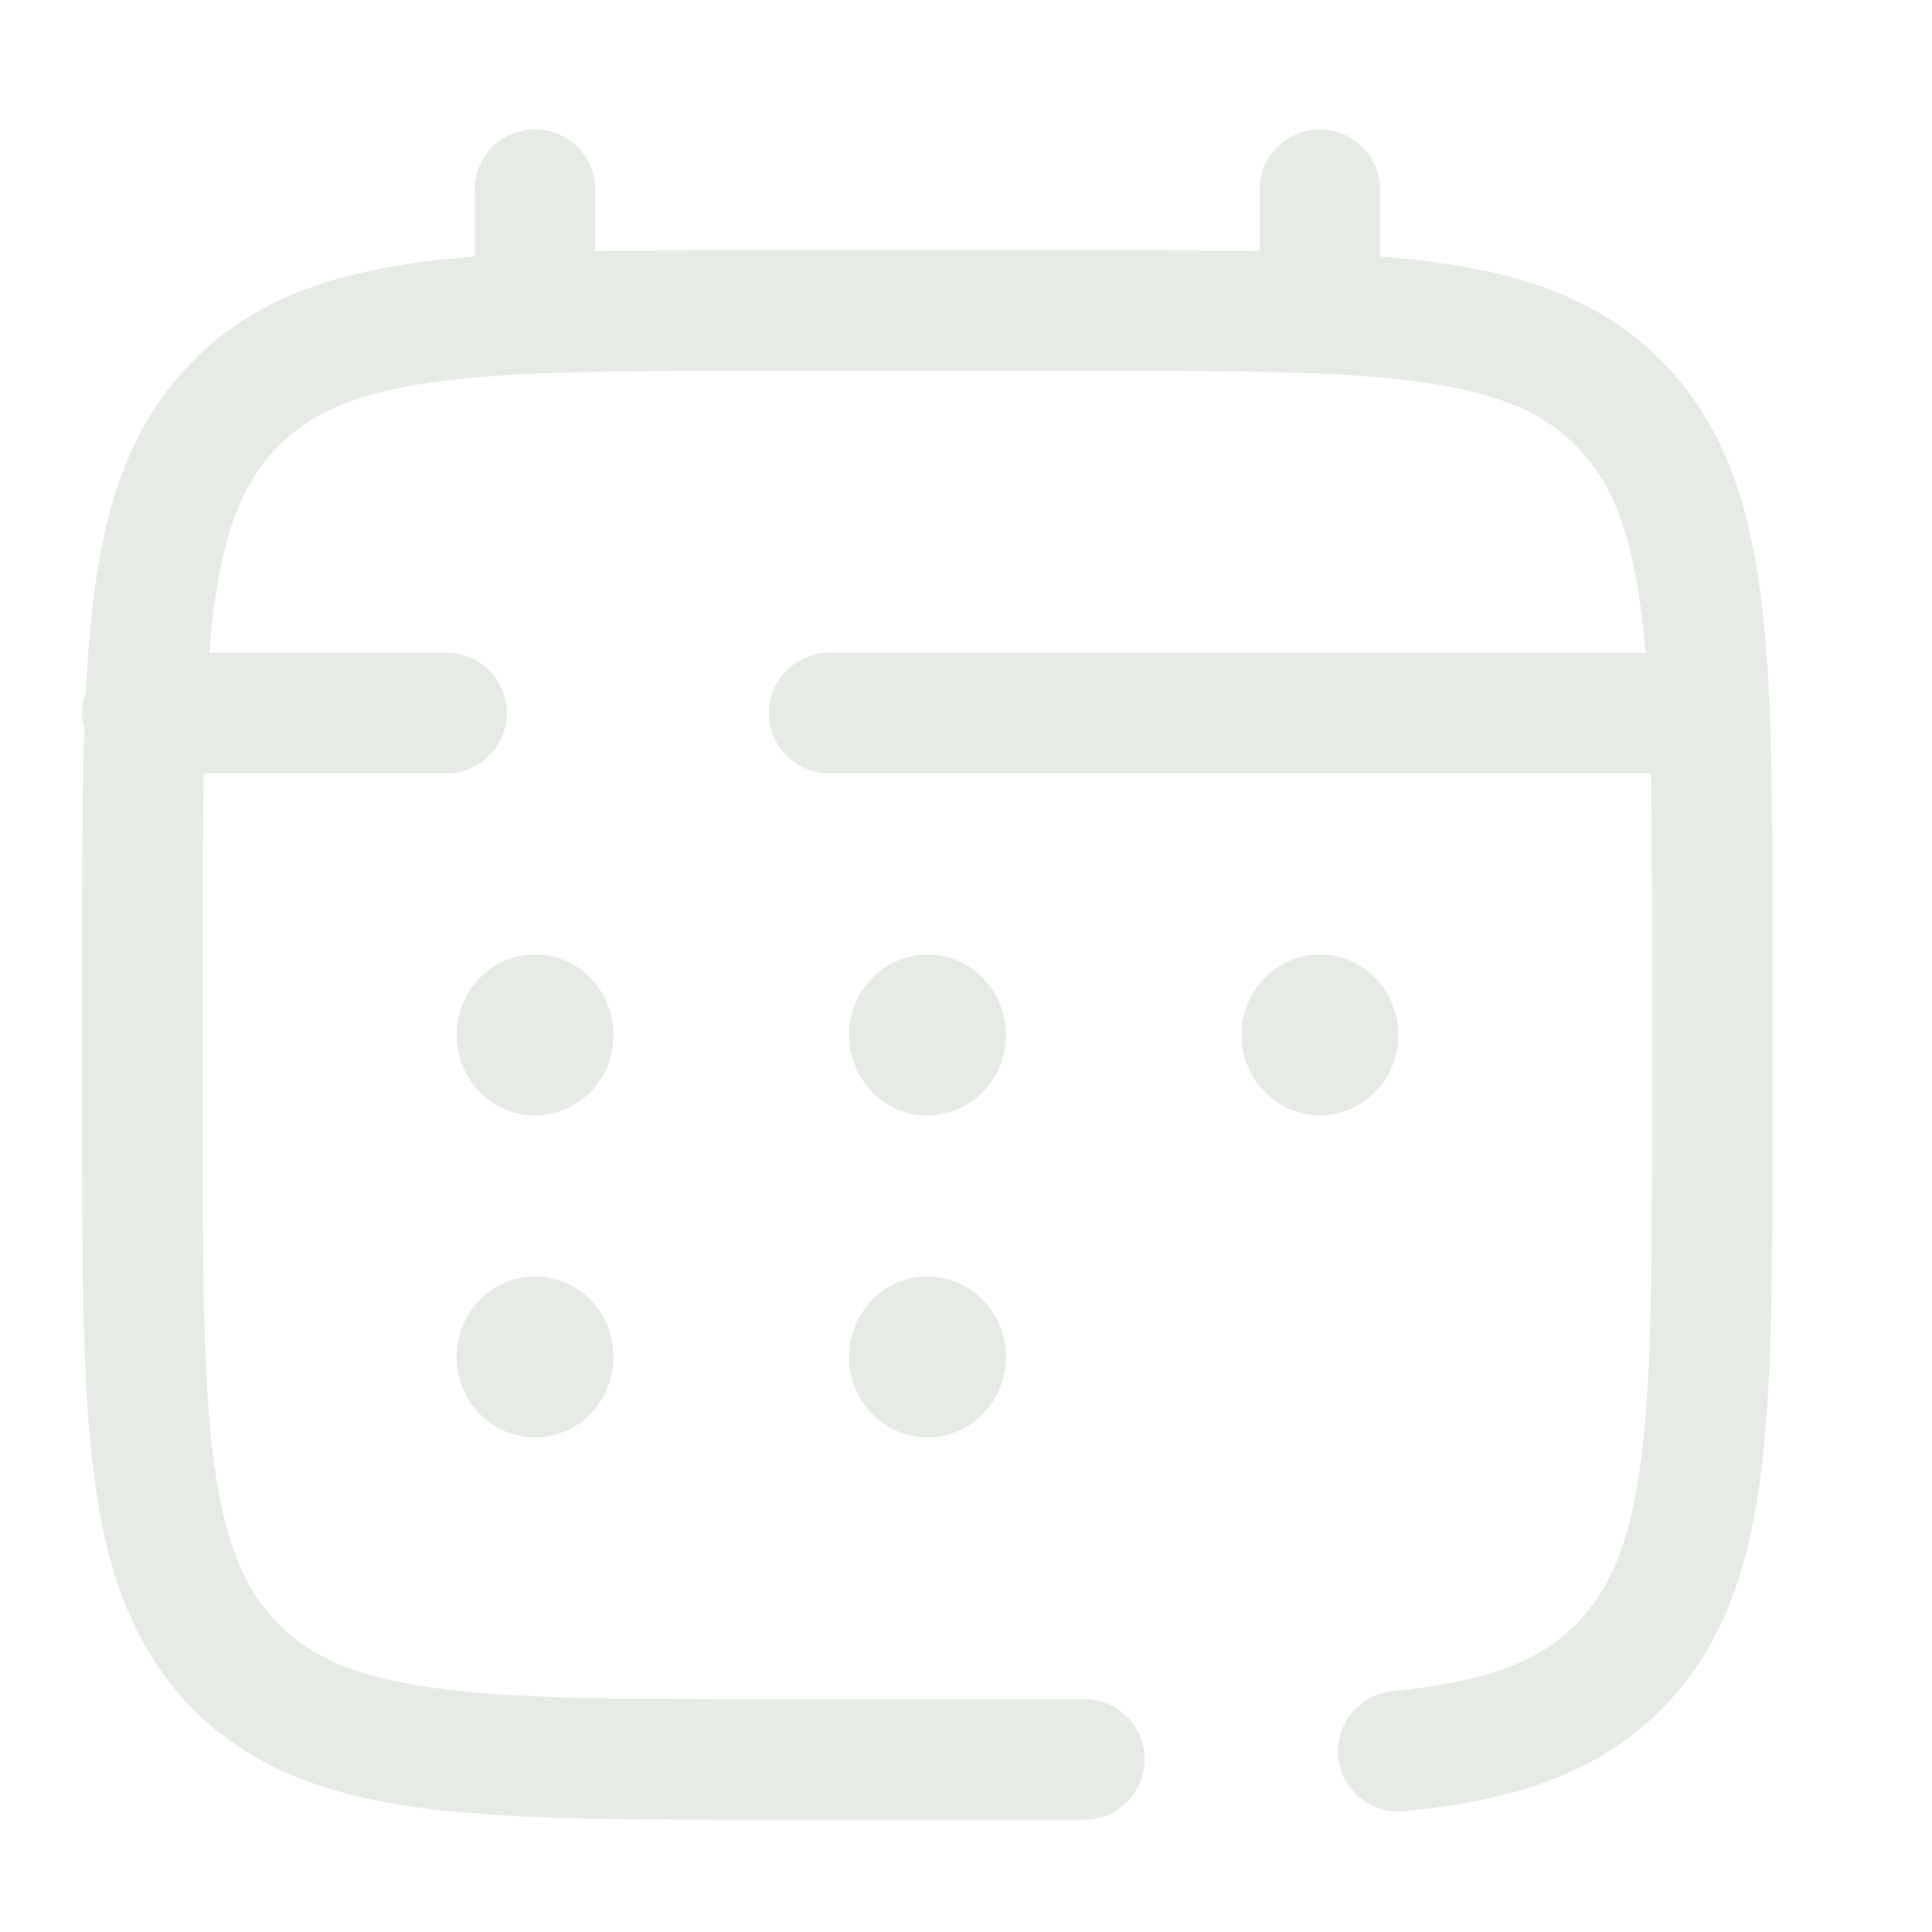 <svg width="16" height="16" viewBox="0 0 16 16" fill="none" xmlns="http://www.w3.org/2000/svg">
<path d="M8.98 14.571H6.38C3.929 14.571 2.703 14.571 1.941 13.79C1.18 13.009 1.18 11.752 1.18 9.238V7.905C1.18 5.391 1.18 4.133 1.941 3.353C2.703 2.572 3.929 2.571 6.38 2.571H8.98C11.431 2.571 12.657 2.571 13.418 3.353C14.179 4.134 14.18 5.391 14.18 7.905V9.238C14.18 11.752 14.18 13.009 13.418 13.79C12.993 14.226 12.425 14.419 11.58 14.503M4.43 2.571V1.571M10.93 2.571V1.571M13.855 5.905H6.867M1.18 5.905H3.698" stroke="#E6ECE5" stroke-width="0.999" stroke-linecap="round"/>
<path d="M11.581 8.571C11.581 8.748 11.513 8.917 11.391 9.042C11.269 9.167 11.104 9.238 10.931 9.238C10.759 9.238 10.594 9.167 10.472 9.042C10.35 8.917 10.281 8.748 10.281 8.571C10.281 8.394 10.35 8.225 10.472 8.1C10.594 7.975 10.759 7.904 10.931 7.904C11.104 7.904 11.269 7.975 11.391 8.1C11.513 8.225 11.581 8.394 11.581 8.571ZM8.331 11.238C8.331 11.414 8.263 11.584 8.141 11.709C8.019 11.834 7.854 11.904 7.681 11.904C7.509 11.904 7.344 11.834 7.222 11.709C7.1 11.584 7.031 11.414 7.031 11.238C7.031 11.061 7.1 10.891 7.222 10.766C7.344 10.641 7.509 10.571 7.681 10.571C7.854 10.571 8.019 10.641 8.141 10.766C8.263 10.891 8.331 11.061 8.331 11.238ZM8.331 8.571C8.331 8.748 8.263 8.917 8.141 9.042C8.019 9.167 7.854 9.238 7.681 9.238C7.509 9.238 7.344 9.167 7.222 9.042C7.1 8.917 7.031 8.748 7.031 8.571C7.031 8.394 7.1 8.225 7.222 8.1C7.344 7.975 7.509 7.904 7.681 7.904C7.854 7.904 8.019 7.975 8.141 8.1C8.263 8.225 8.331 8.394 8.331 8.571ZM5.081 11.238C5.081 11.414 5.013 11.584 4.891 11.709C4.769 11.834 4.604 11.904 4.431 11.904C4.259 11.904 4.094 11.834 3.972 11.709C3.85 11.584 3.781 11.414 3.781 11.238C3.781 11.061 3.85 10.891 3.972 10.766C4.094 10.641 4.259 10.571 4.431 10.571C4.604 10.571 4.769 10.641 4.891 10.766C5.013 10.891 5.081 11.061 5.081 11.238ZM5.081 8.571C5.081 8.748 5.013 8.917 4.891 9.042C4.769 9.167 4.604 9.238 4.431 9.238C4.259 9.238 4.094 9.167 3.972 9.042C3.85 8.917 3.781 8.748 3.781 8.571C3.781 8.394 3.85 8.225 3.972 8.1C4.094 7.975 4.259 7.904 4.431 7.904C4.604 7.904 4.769 7.975 4.891 8.1C5.013 8.225 5.081 8.394 5.081 8.571Z" fill="#E6ECE5"/>
</svg>
